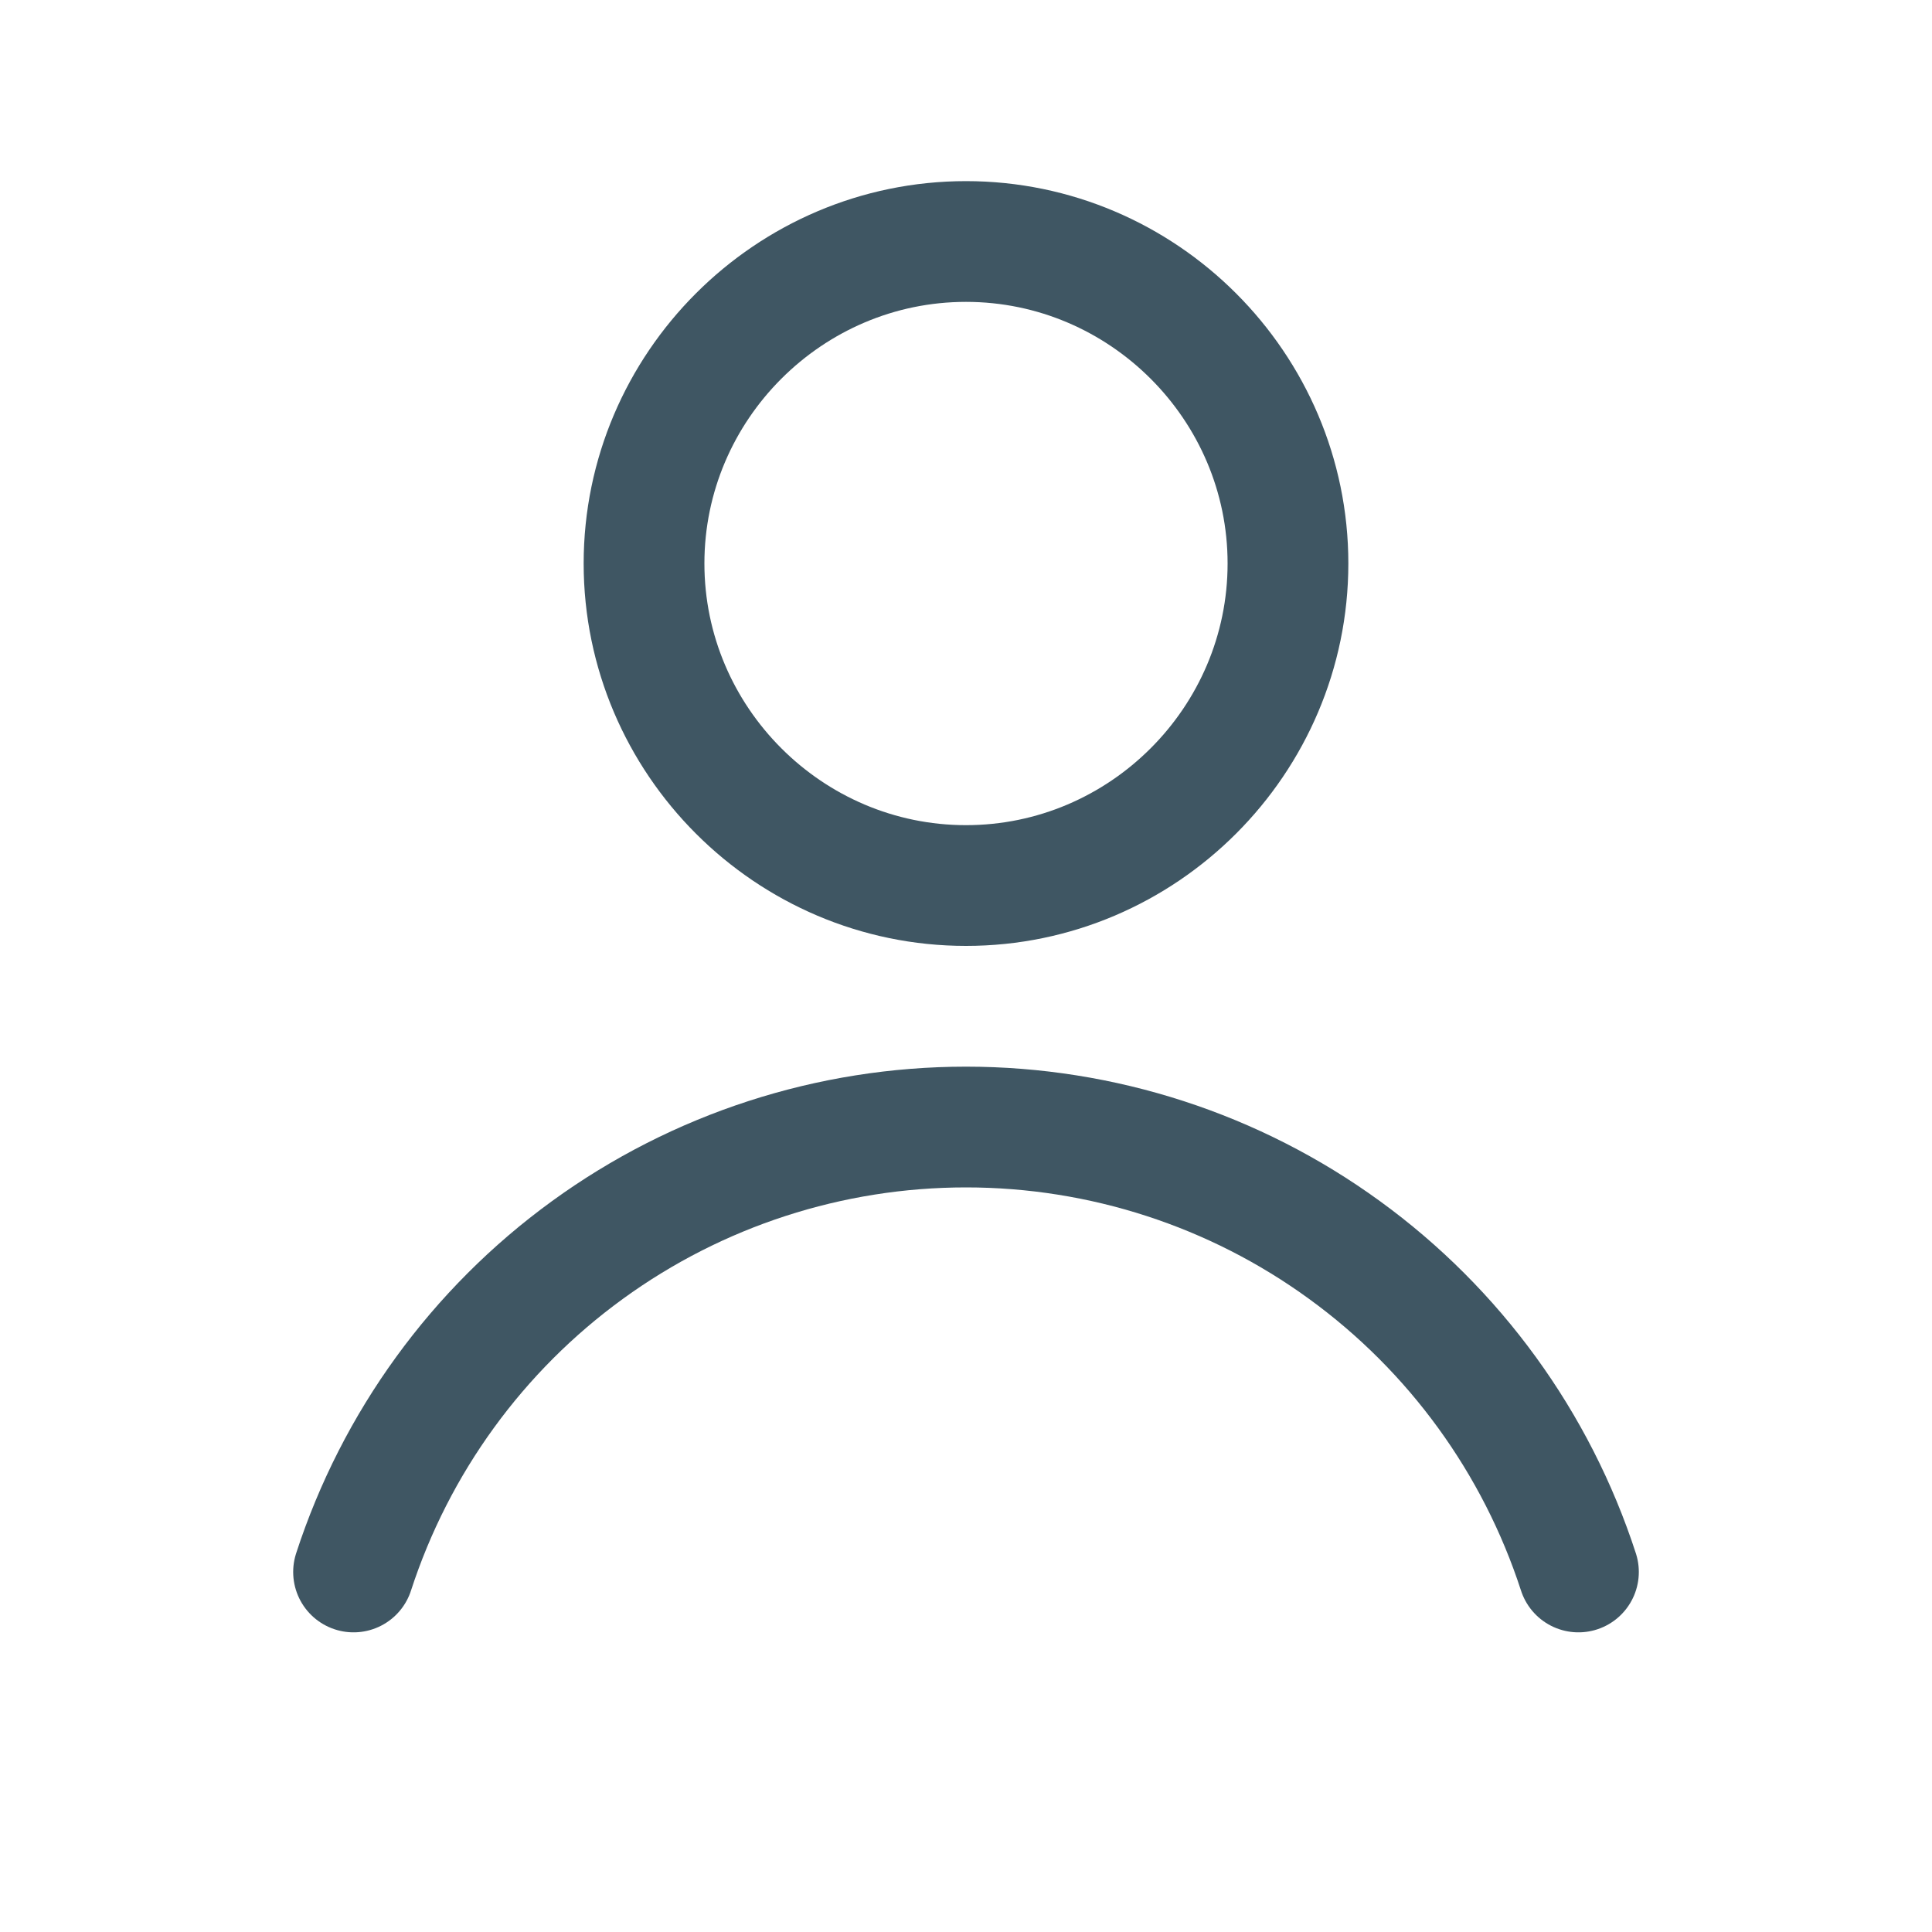 <svg width="20" height="20" viewBox="0 0 20 20" fill="none" xmlns="http://www.w3.org/2000/svg">
<path d="M10 9.167C11.833 9.167 13.333 7.667 13.333 5.833C13.333 4 11.833 2.5 10 2.5C8.167 2.5 6.667 4 6.667 5.833C6.667 7.667 8.167 9.167 10 9.167Z" stroke="#3F5663" stroke-width="1.25" stroke-linecap="round" stroke-linejoin="round"/>
<path d="M16.34 16.273C15.905 14.934 15.057 13.767 13.918 12.94C12.78 12.112 11.408 11.667 10 11.667C8.592 11.667 7.22 12.112 6.081 12.94C4.942 13.767 4.095 14.934 3.66 16.273" stroke="#3F5663" stroke-width="1.25" stroke-linecap="round" stroke-linejoin="round"/>
</svg>
